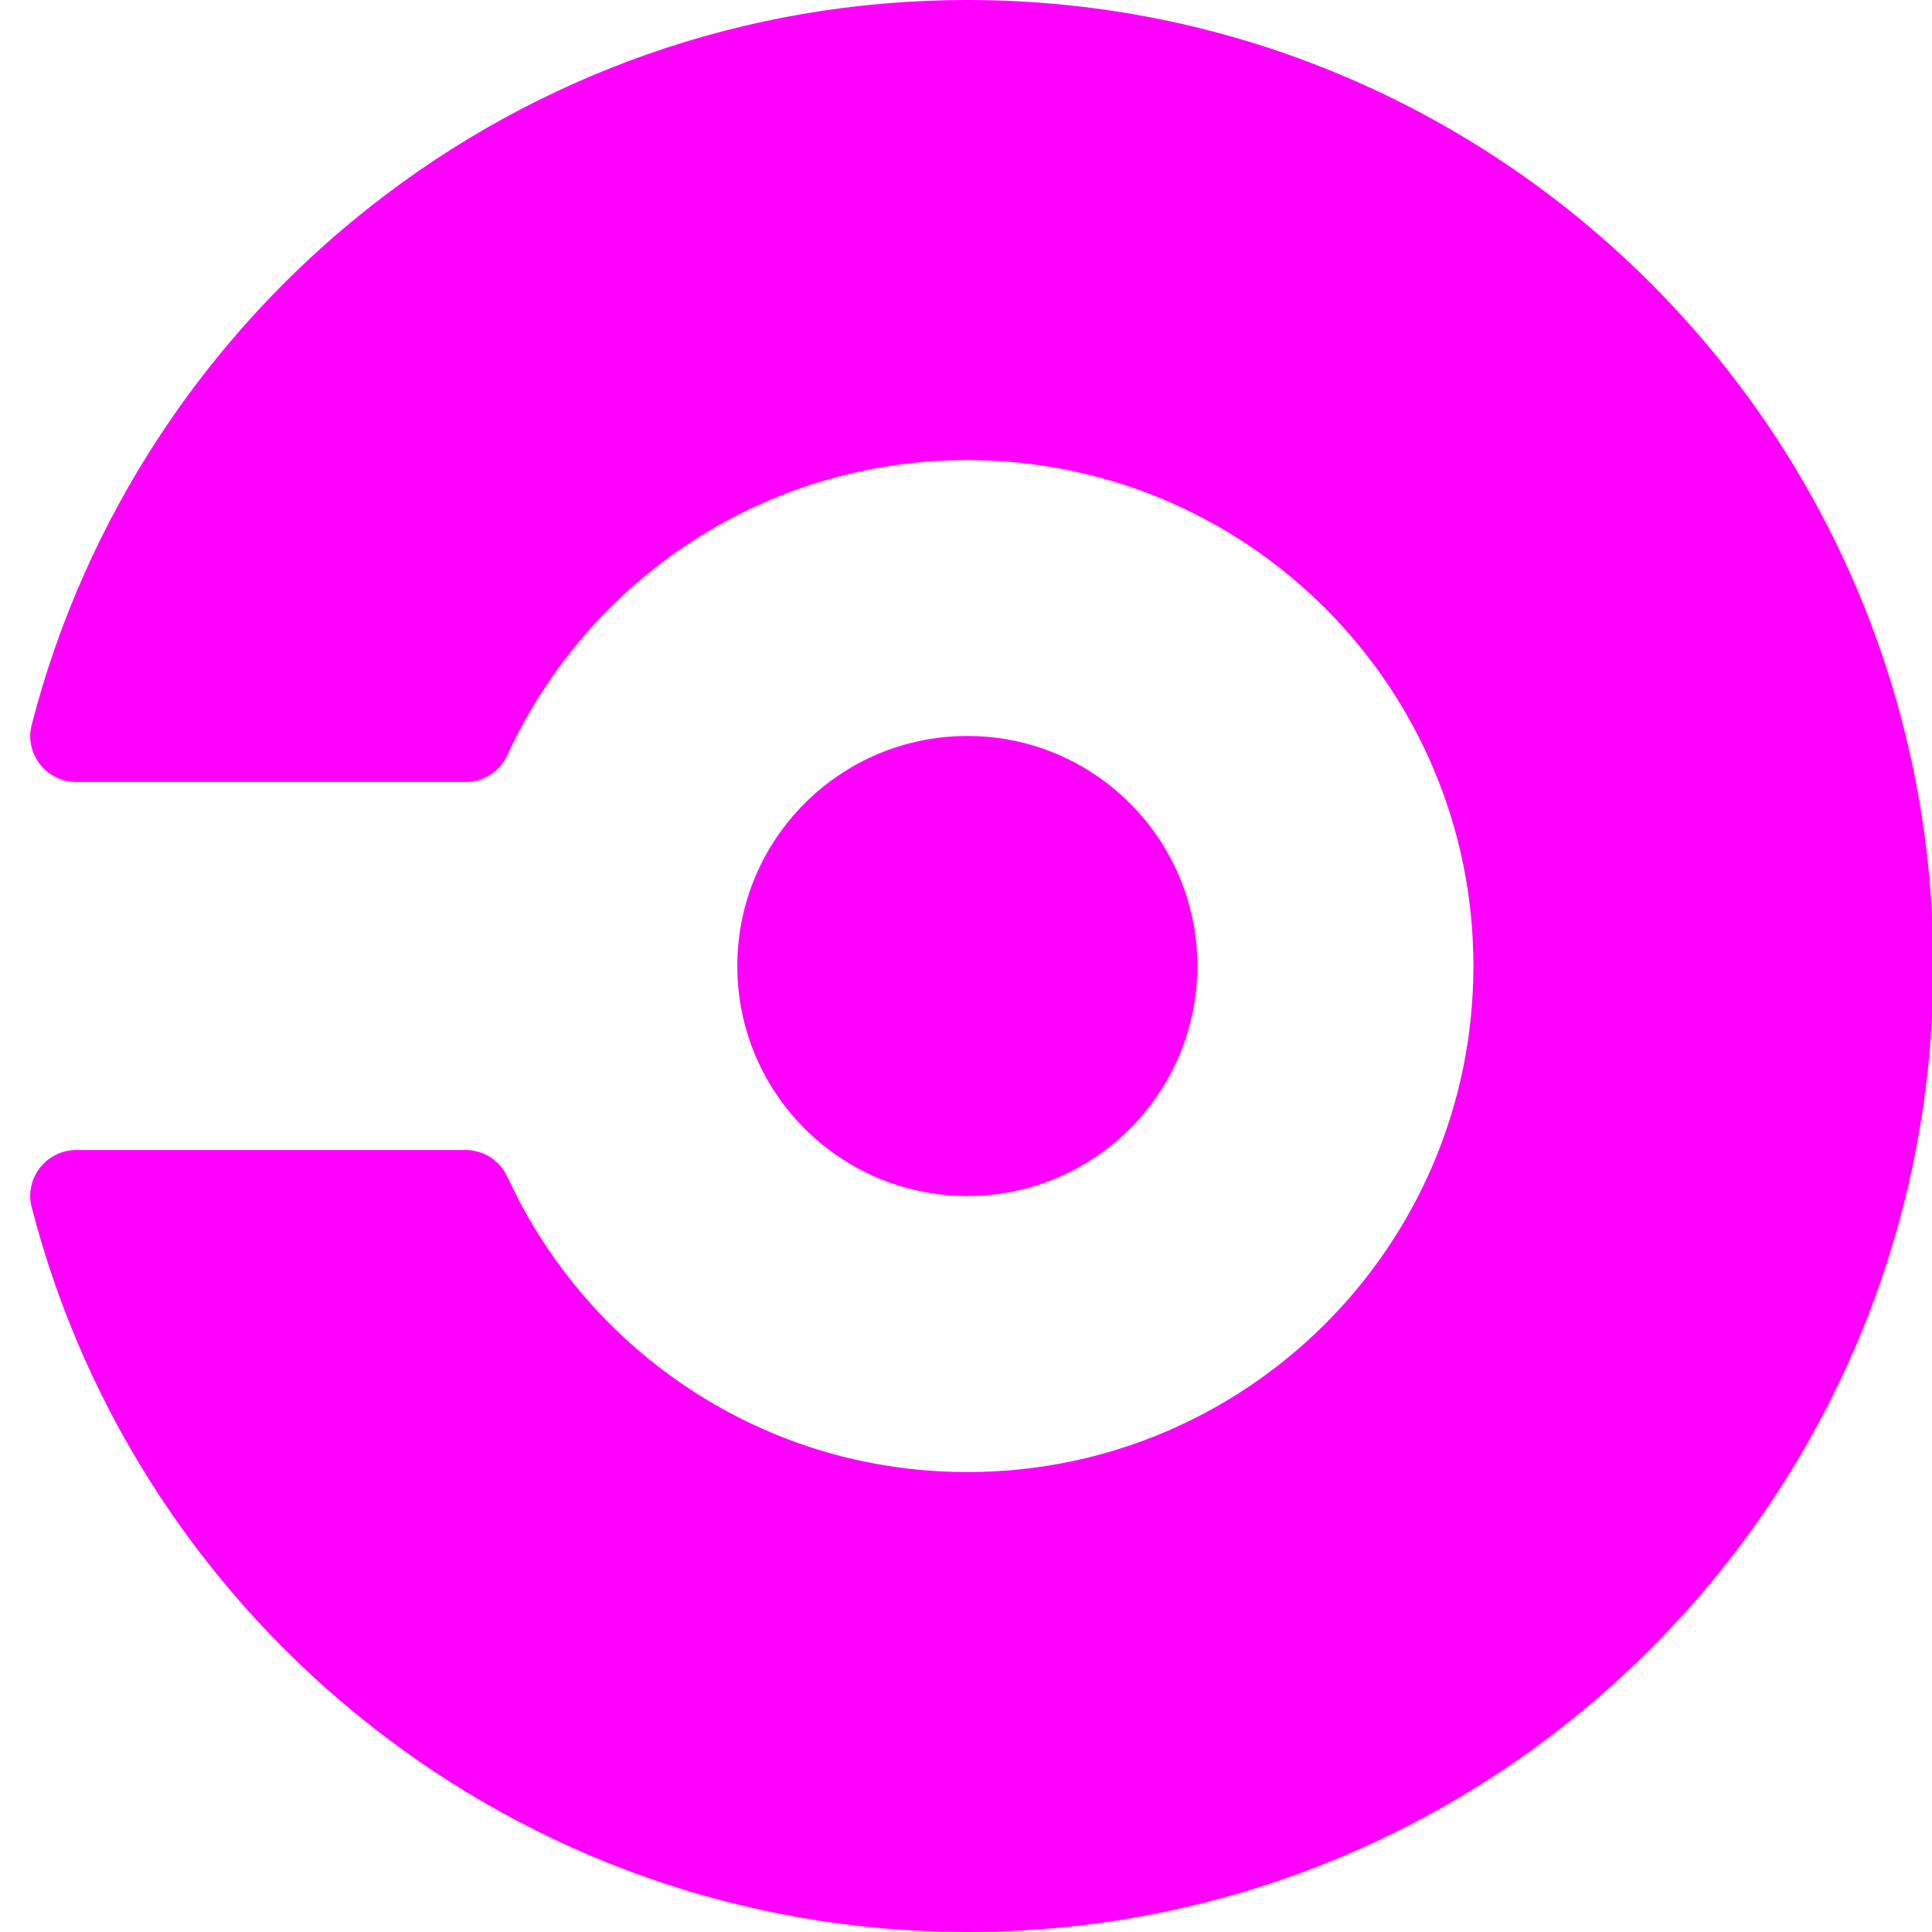 <svg width="16" height="16" viewBox="0 0 16 16" fill="none" xmlns="http://www.w3.org/2000/svg">
<g clip-path="url(#clip0_1447_1823)">
<path d="M0.263 6C1.152 2.55 4.284 0 8.011 0C12.43 0 16.011 3.582 16.011 8C16.011 12.418 12.43 16 8.011 16C4.284 16 1.152 13.45 0.263 10C0.255 9.97 0.25 9.938 0.25 9.905C0.25 9.695 0.421 9.524 0.631 9.524H3.857C4.006 9.524 4.141 9.611 4.202 9.747C4.202 9.747 4.207 9.755 4.209 9.76C4.874 11.195 6.326 12.191 8.011 12.191C10.326 12.191 12.202 10.315 12.202 8C12.202 5.685 10.325 3.81 8.011 3.81C6.325 3.81 4.873 4.805 4.208 6.24C4.207 6.245 4.202 6.253 4.202 6.253C4.142 6.385 4.01 6.476 3.857 6.476H0.631C0.421 6.476 0.25 6.305 0.25 6.095C0.25 6.062 0.256 6.03 0.263 6Z" fill="#FF00FF"/>
<path d="M9.916 8C9.916 9.052 9.063 9.905 8.011 9.905C6.959 9.905 6.106 9.052 6.106 8C6.106 6.948 6.959 6.095 8.011 6.095C9.063 6.095 9.916 6.948 9.916 8Z" fill="#FF00FF"/>
</g>
<defs>
<clipPath id="clip0_1447_1823">
<rect width="16" height="16" fill="white"/>
</clipPath>
</defs>
</svg>

